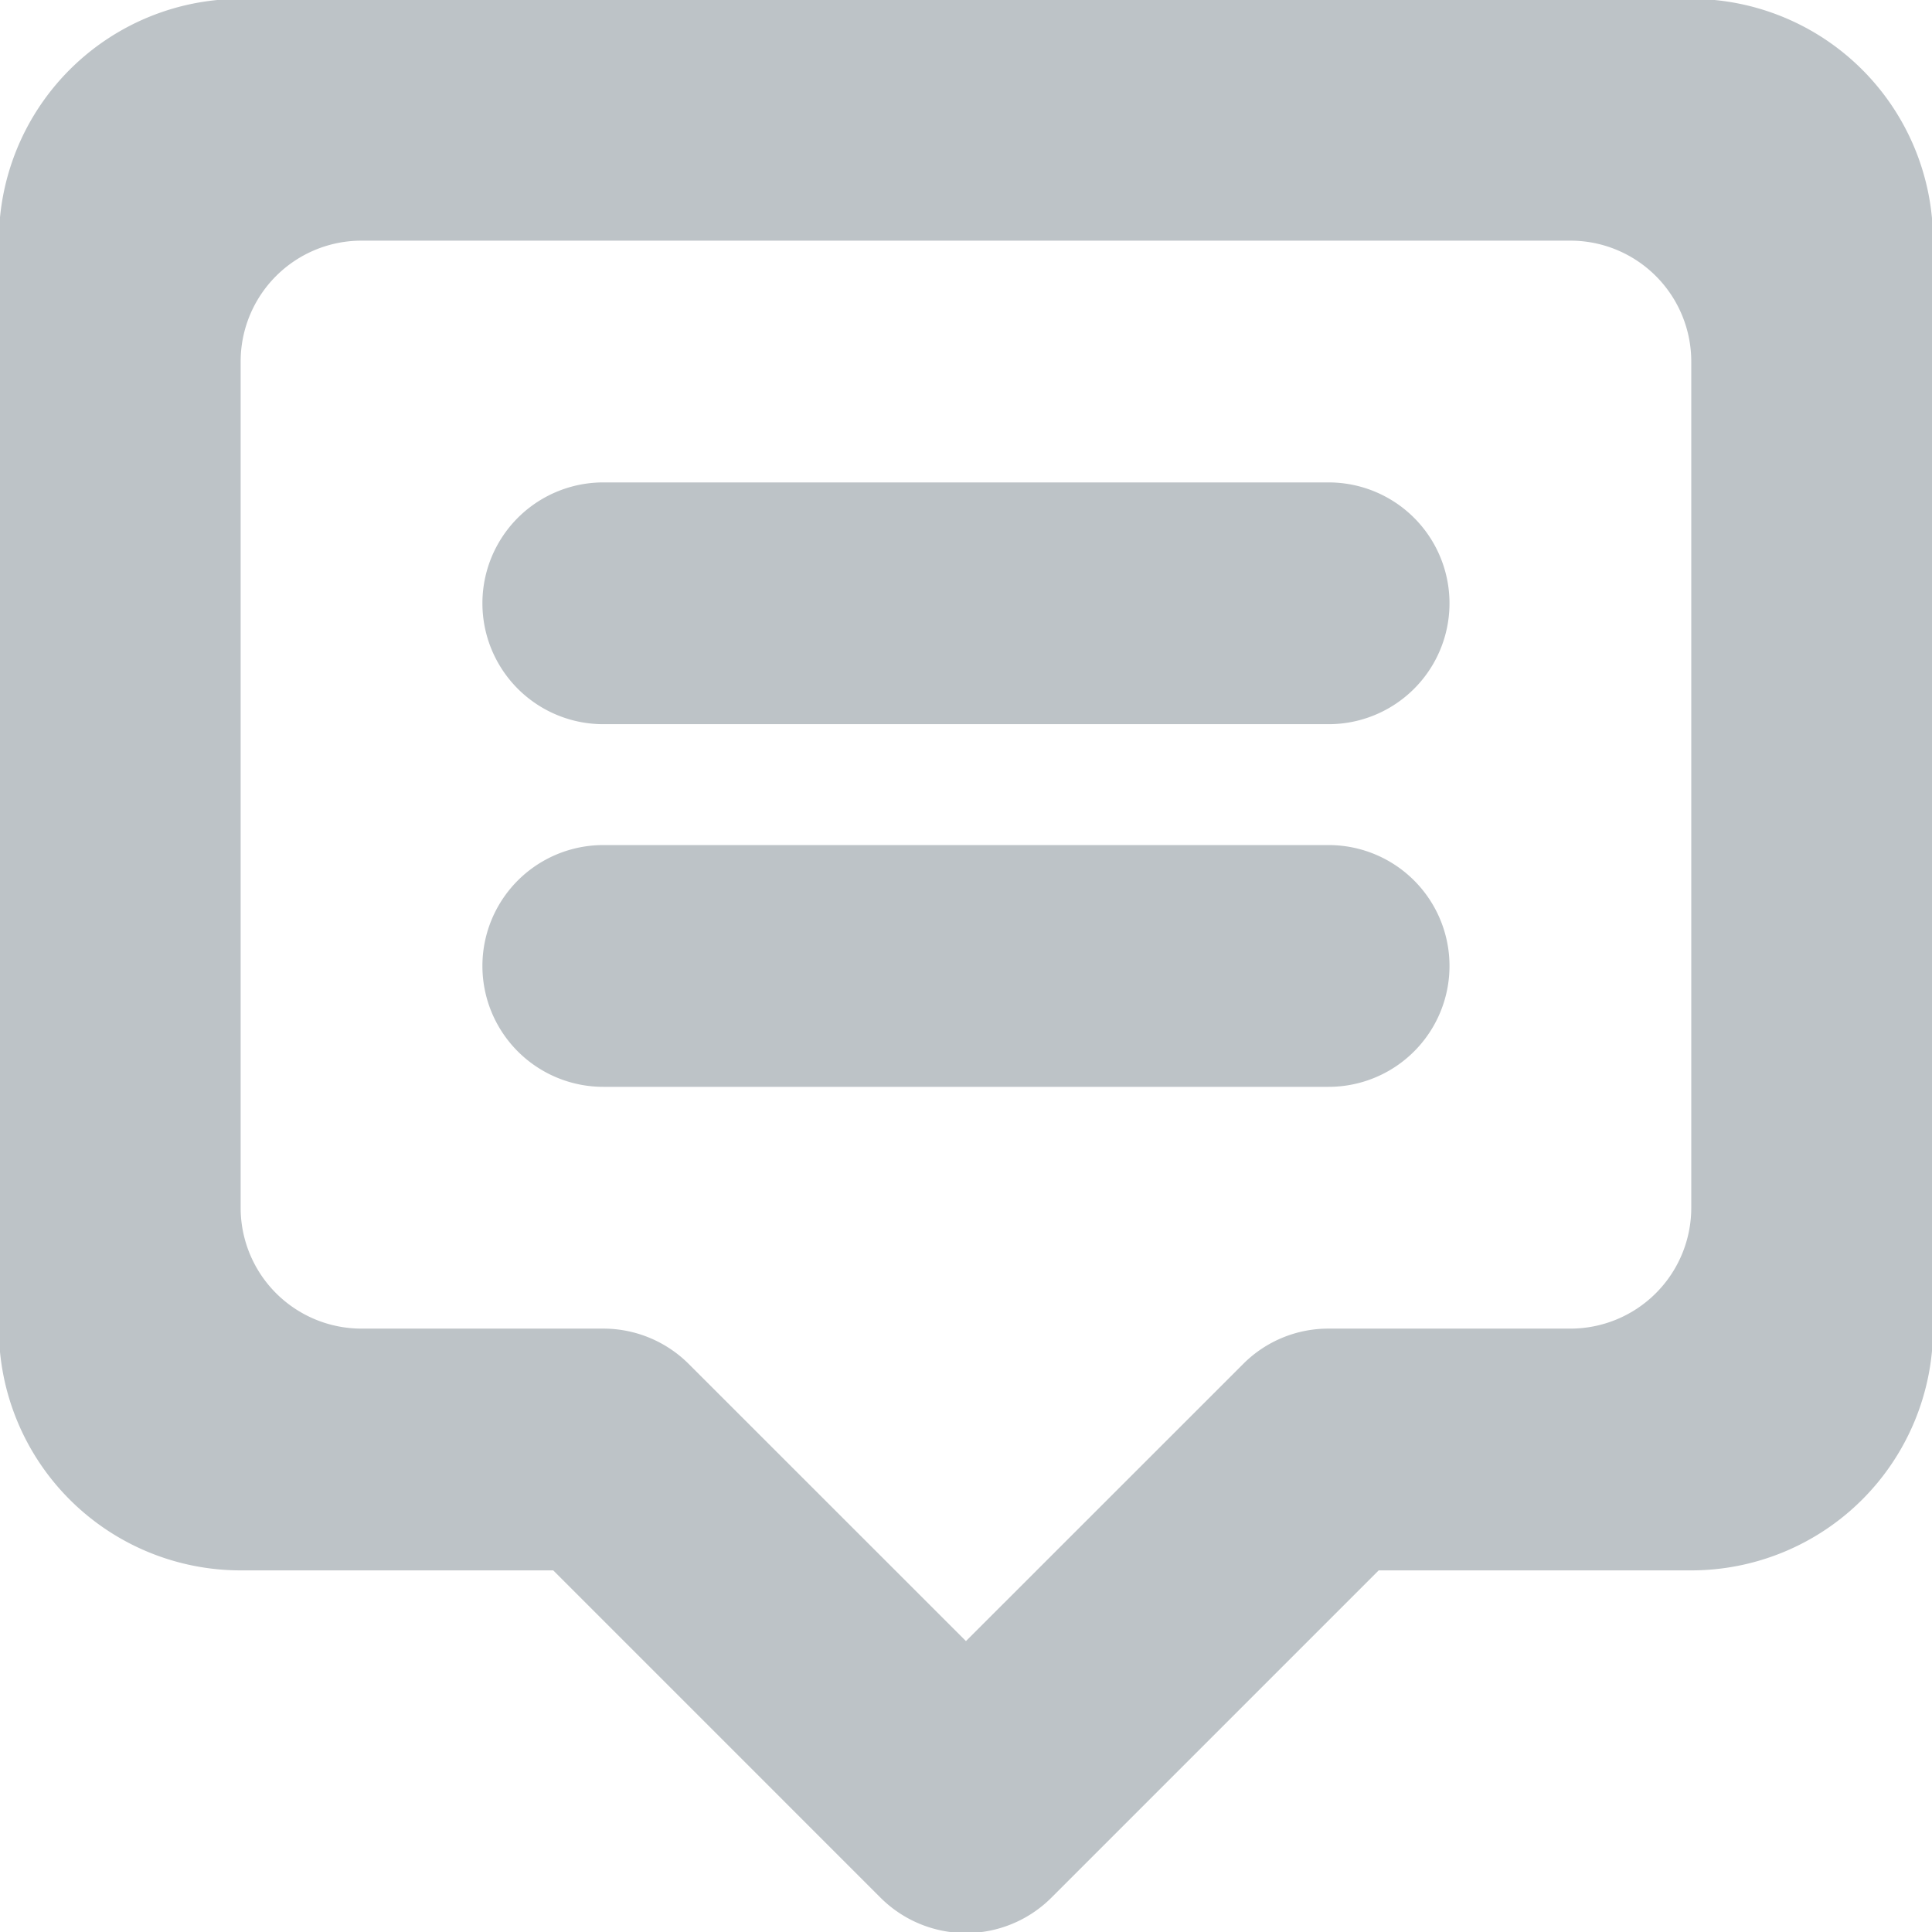 <svg xmlns="http://www.w3.org/2000/svg" xmlns:xlink="http://www.w3.org/1999/xlink" width="22.375" height="22.375" viewBox="0 0 22.375 22.375">
  <defs>
    <style>
      .cls-1 {
        fill: #bdc3c7;
        fill-rule: evenodd;
        filter: url(#filter);
      }
    </style>
    <filter id="filter" x="710.813" y="534.813" width="22.375" height="22.375" filterUnits="userSpaceOnUse">
      <feFlood result="flood" flood-color="#fff"/>
      <feComposite result="composite" operator="in" in2="SourceGraphic"/>
      <feBlend result="blend" in2="SourceGraphic"/>
    </filter>
  </defs>
  <path id="tooltip" class="cls-1" d="M730.4,553h-3.62l-3.79,3.79h0a1.4,1.4,0,0,1-1.98,0h0L717.22,553H713.6a2.8,2.8,0,0,1-2.8-2.8V537.6a2.8,2.8,0,0,1,2.8-2.8h16.8a2.8,2.8,0,0,1,2.8,2.8v12.6A2.8,2.8,0,0,1,730.4,553Zm0-14a1.4,1.4,0,0,0-1.4-1.4H715a1.4,1.4,0,0,0-1.4,1.4v9.8a1.4,1.4,0,0,0,1.4,1.4h2.8a1.4,1.4,0,0,1,.99.41h0l3.21,3.209,3.21-3.209h0a1.392,1.392,0,0,1,.99-0.41H729a1.4,1.4,0,0,0,1.4-1.4V539Zm-4.2,8.4h-8.4a1.4,1.4,0,0,1,0-2.8h8.4A1.4,1.4,0,0,1,726.2,547.4Zm0-4.2h-8.4a1.4,1.4,0,0,1,0-2.8h8.4A1.4,1.4,0,0,1,726.2,543.2Z" transform="translate(-710.813 -534.813)"/>
</svg>
